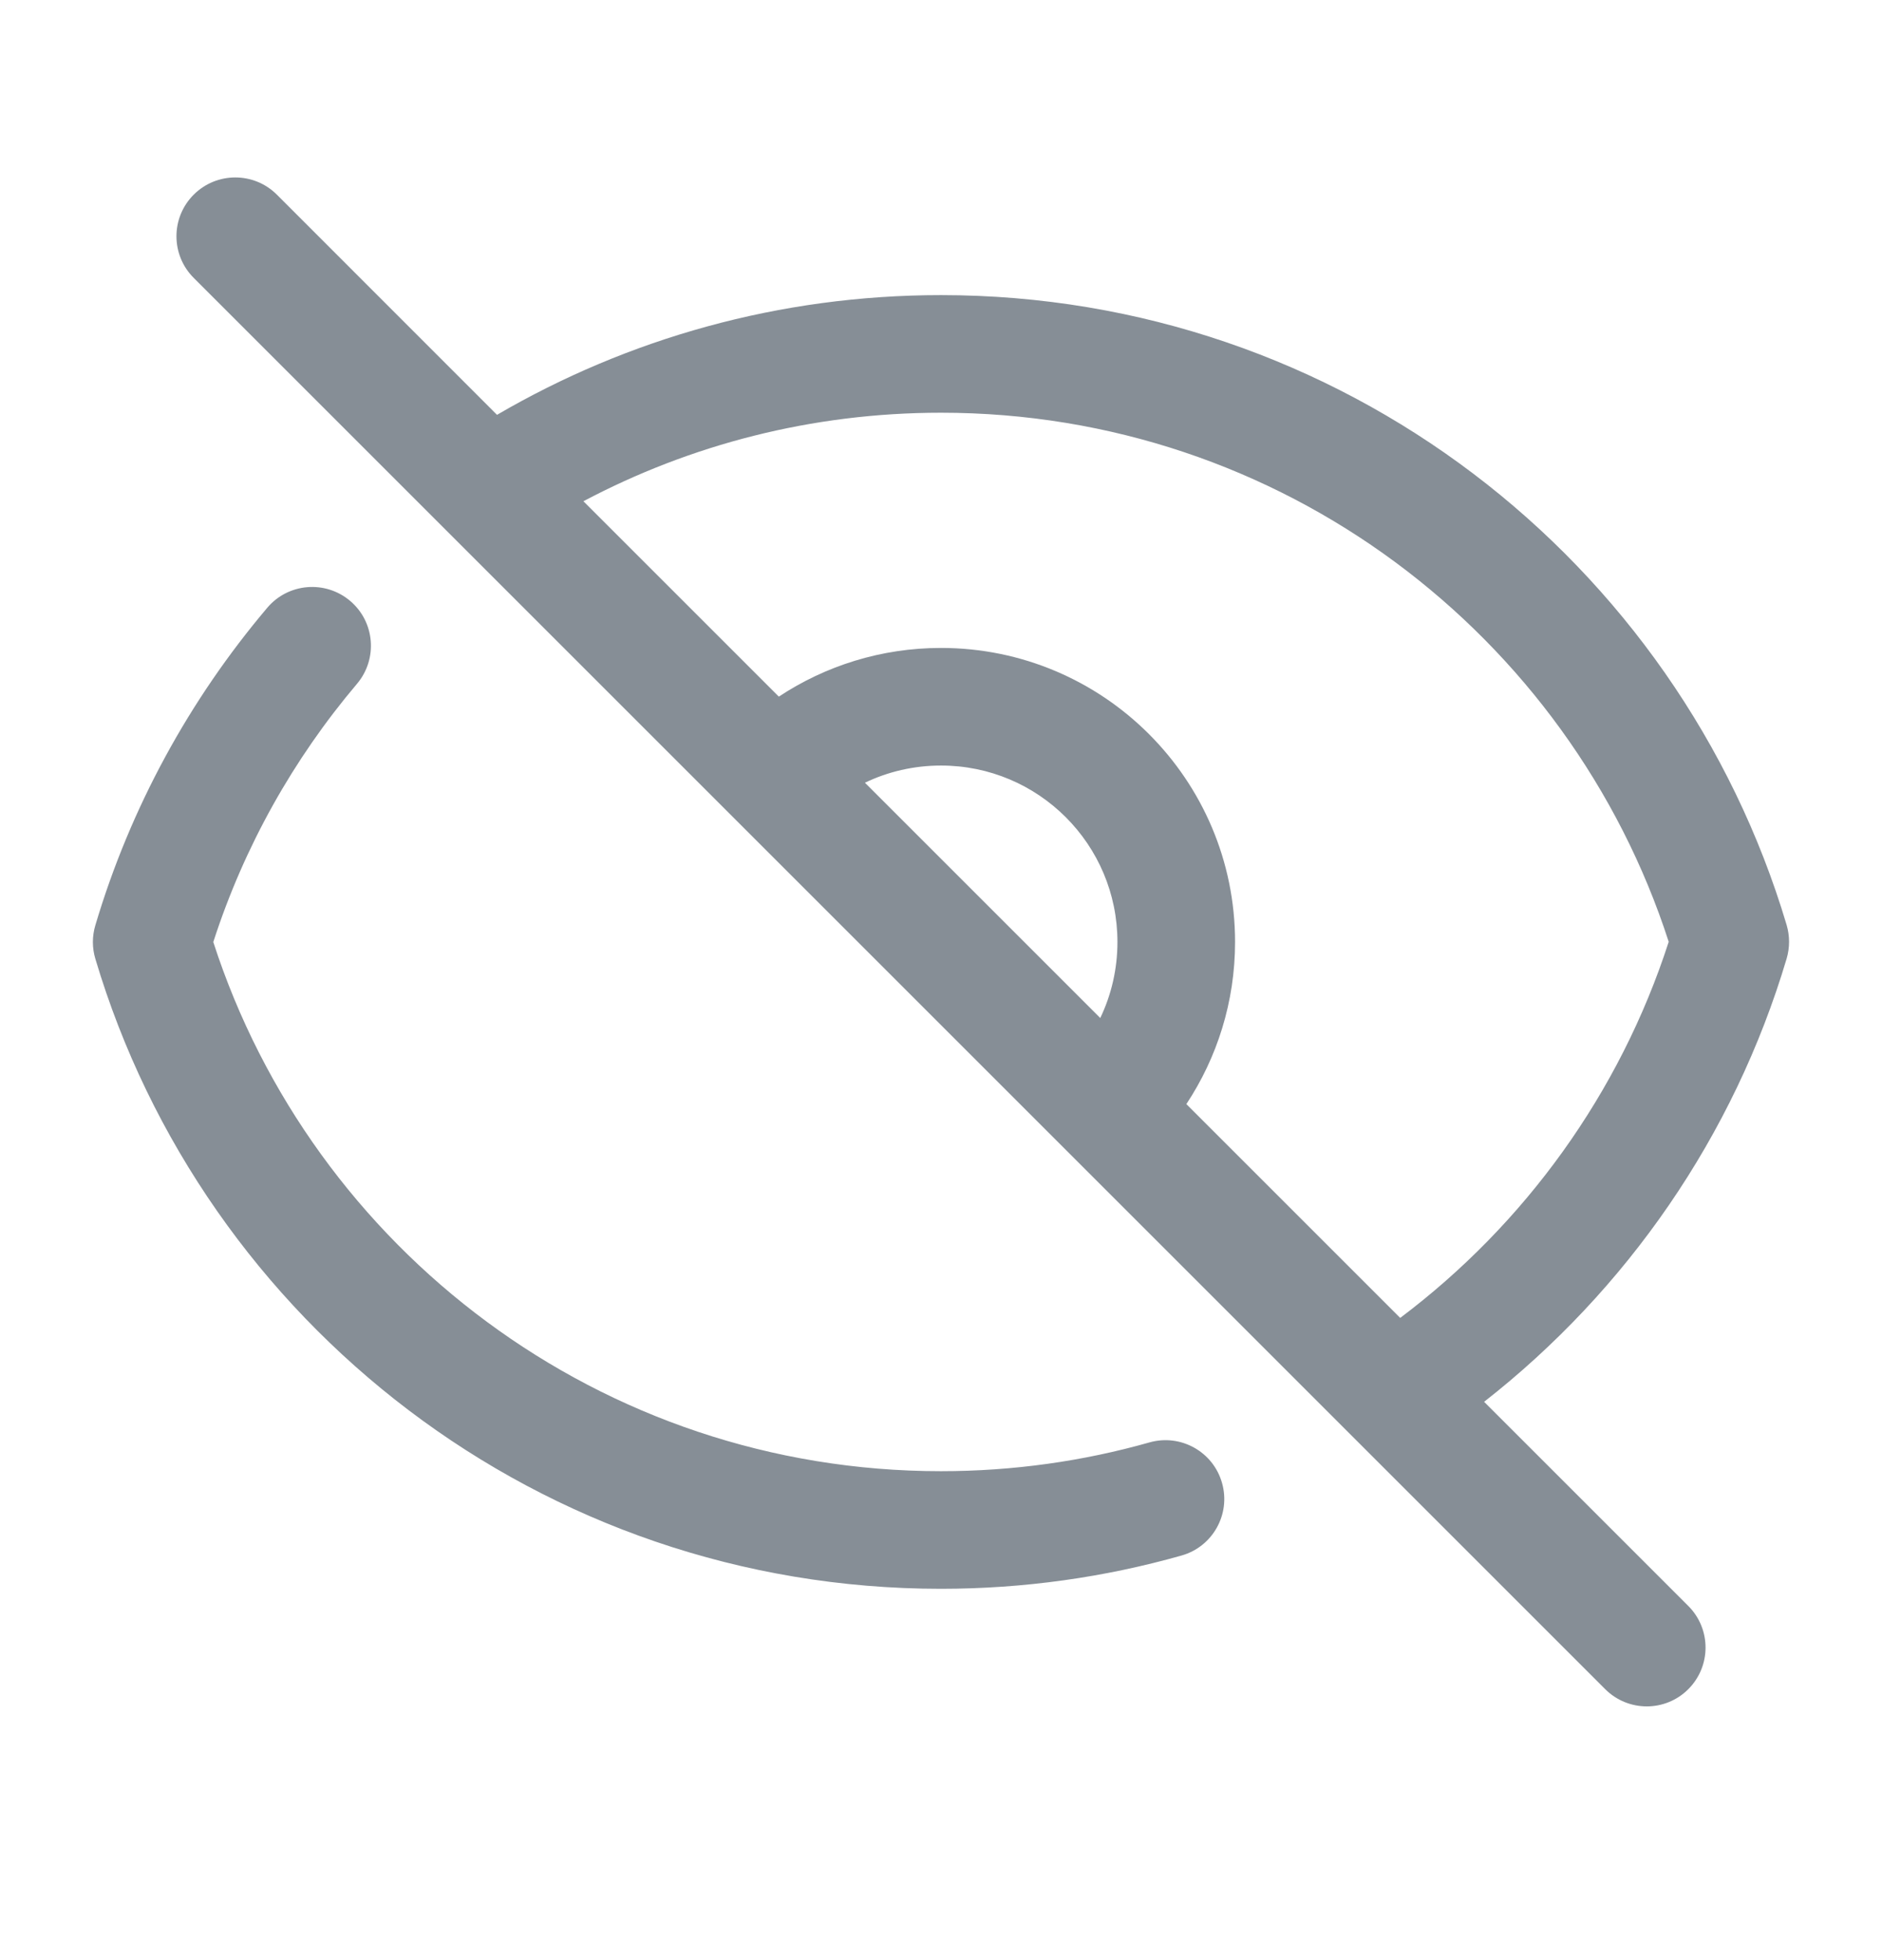 <svg width="24" height="25" viewBox="0 0 24 25" fill="none" xmlns="http://www.w3.org/2000/svg">
<path fill-rule="evenodd" clip-rule="evenodd" d="M2.47 2.483C2.763 2.19 3.238 2.19 3.531 2.483L6.338 5.291C8.001 4.32 9.937 3.764 12 3.764C17.097 3.764 21.4 7.152 22.784 11.798C22.825 11.938 22.825 12.086 22.784 12.226C22.11 14.493 20.741 16.459 18.926 17.879L21.53 20.483C21.823 20.776 21.823 21.251 21.53 21.544C21.238 21.837 20.763 21.837 20.47 21.544L2.47 3.544C2.177 3.251 2.177 2.776 2.47 2.483ZM17.856 16.809C19.445 15.613 20.656 13.944 21.28 12.012C20.014 8.095 16.337 5.264 12 5.264C10.352 5.264 8.801 5.672 7.44 6.393L9.932 8.885C10.525 8.493 11.236 8.264 12 8.264C14.071 8.264 15.75 9.943 15.75 12.014C15.75 12.778 15.521 13.489 15.129 14.082L17.856 16.809ZM14.031 12.984C14.172 12.69 14.25 12.361 14.25 12.014C14.25 10.771 13.243 9.764 12 9.764C11.653 9.764 11.324 9.842 11.03 9.983L14.031 12.984ZM4.465 7.664C4.781 7.931 4.82 8.404 4.553 8.721C3.742 9.679 3.114 10.795 2.72 12.015C3.986 15.932 7.663 18.764 11.999 18.764C12.922 18.764 13.814 18.636 14.658 18.397C15.057 18.284 15.472 18.516 15.584 18.915C15.697 19.313 15.465 19.728 15.066 19.84C14.091 20.116 13.062 20.264 11.999 20.264C6.902 20.264 2.599 16.875 1.216 12.229C1.174 12.09 1.174 11.941 1.216 11.801C1.664 10.294 2.419 8.921 3.408 7.752C3.675 7.436 4.148 7.396 4.465 7.664Z" fill="#868E96"/>
</svg>
